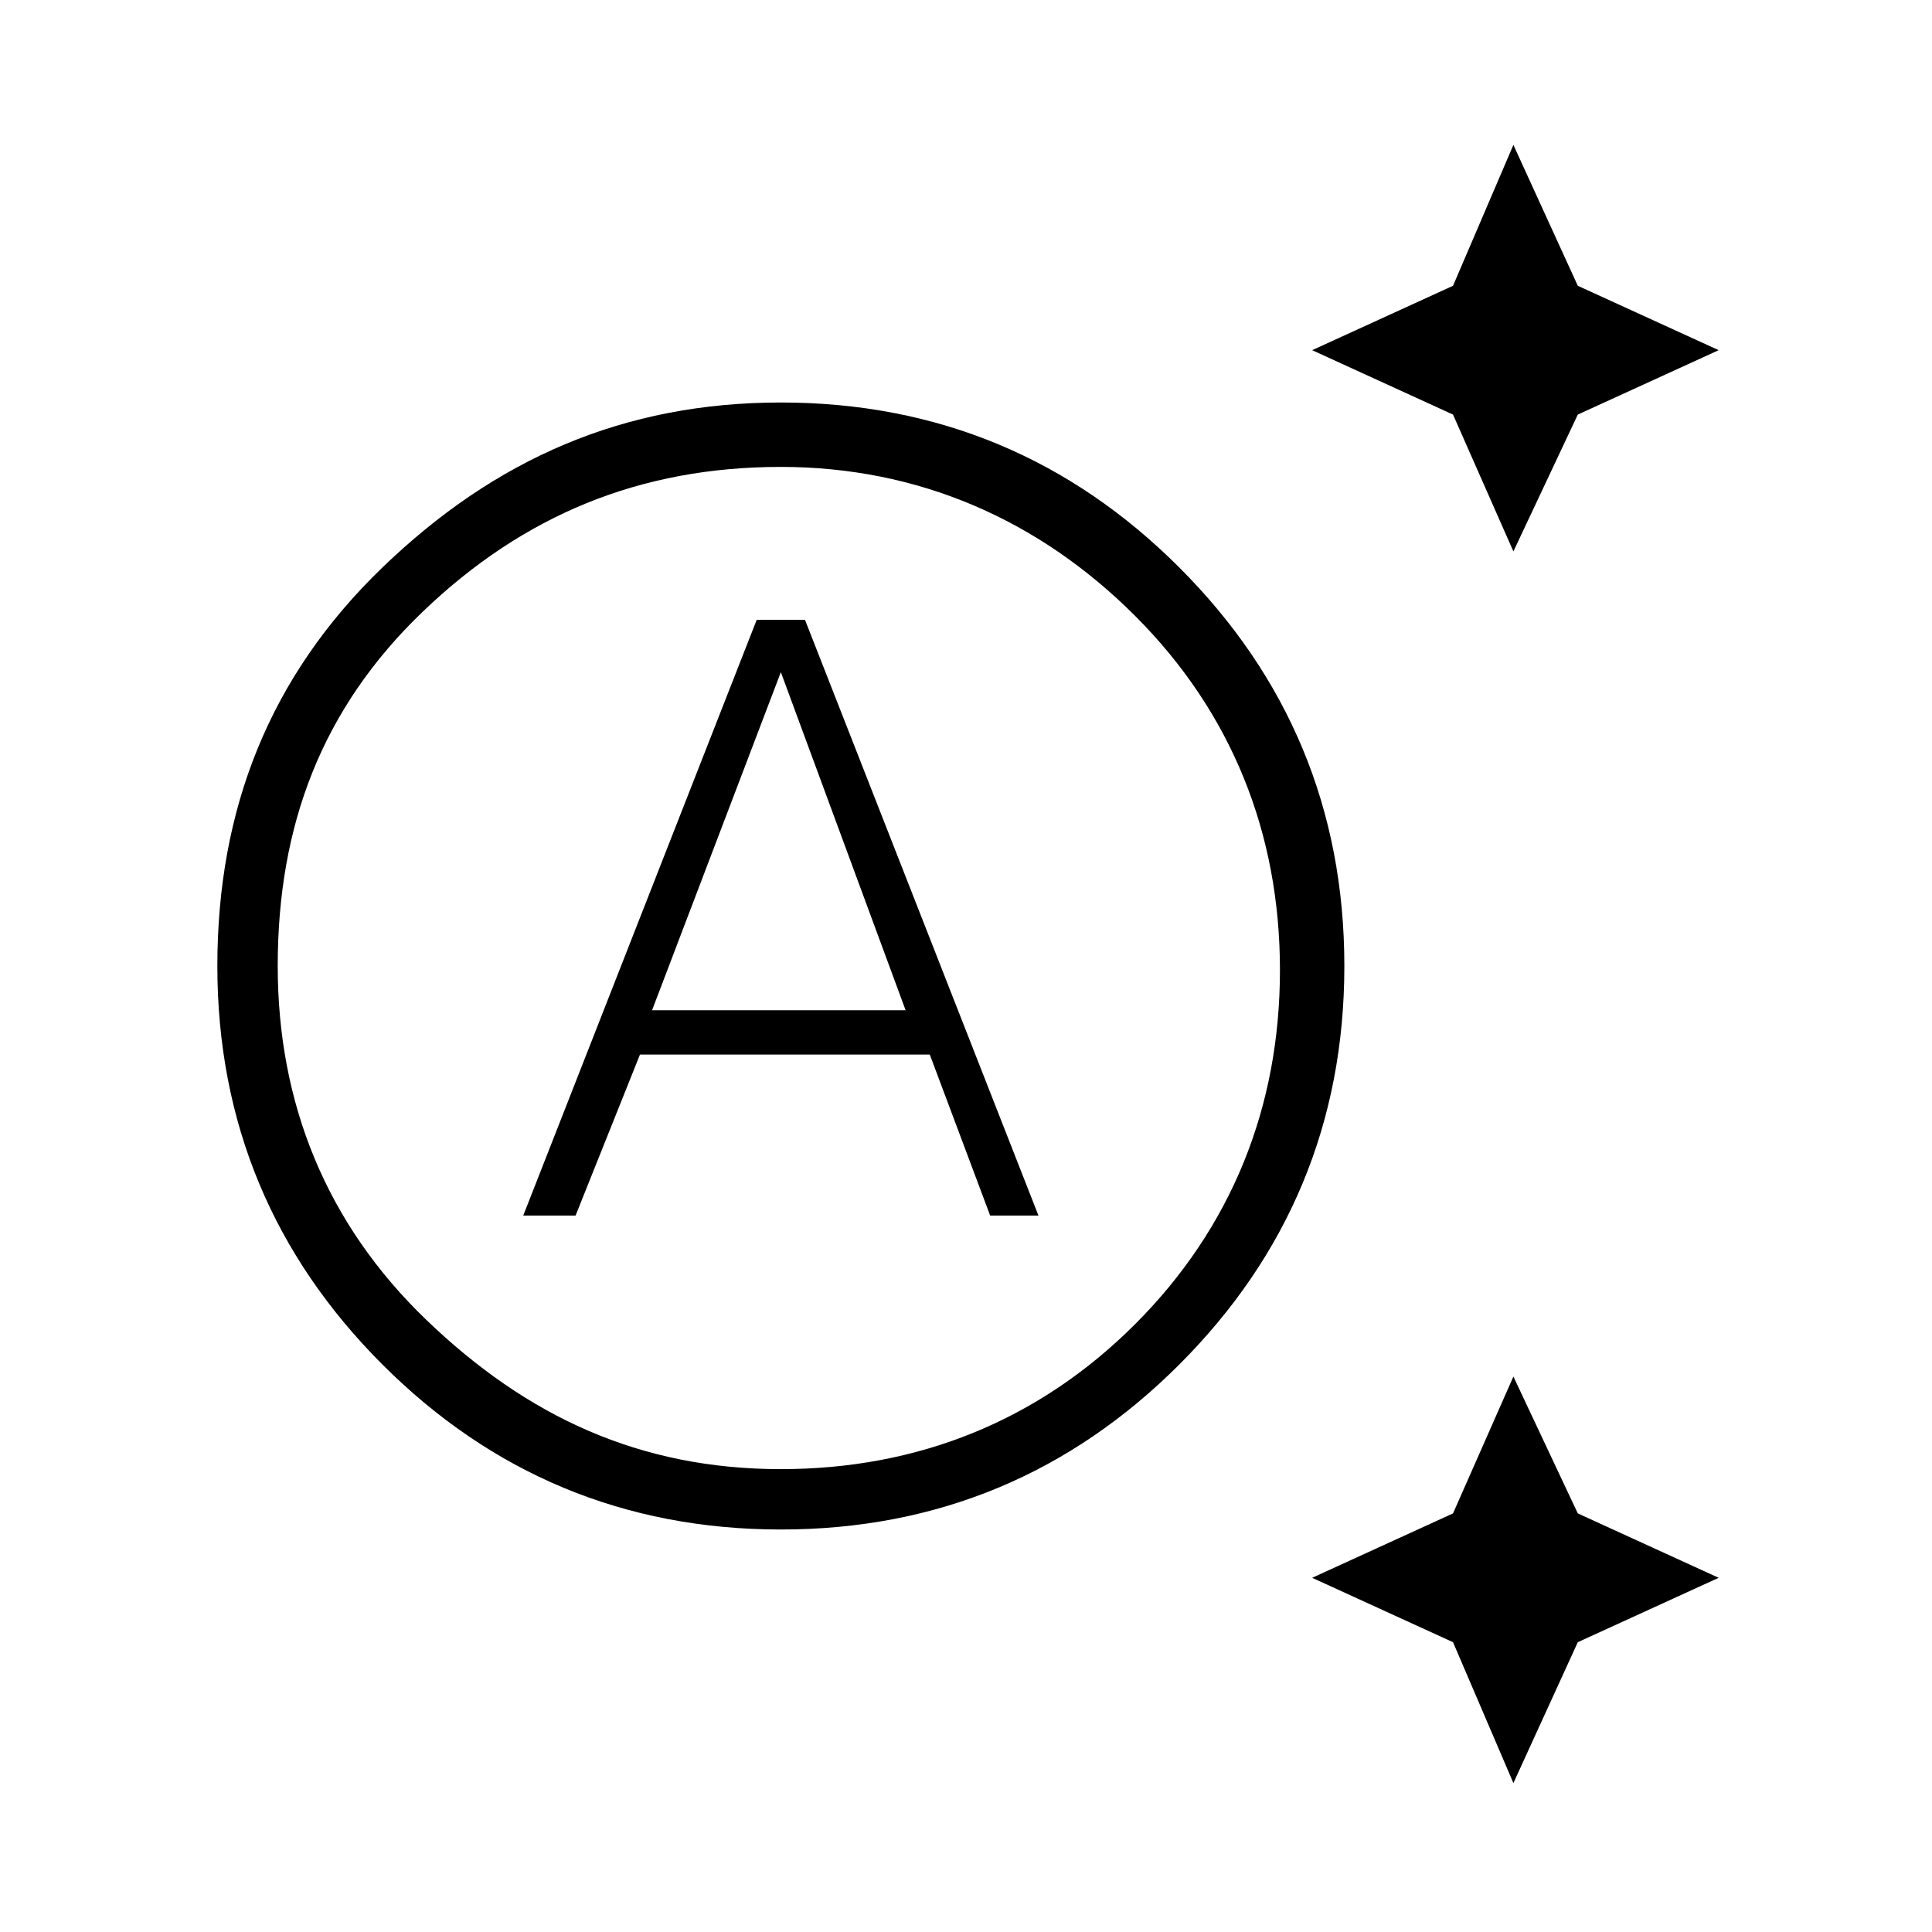 <?xml version="1.0" encoding="utf-8"?>
<!-- Generator: Adobe Illustrator 26.3.1, SVG Export Plug-In . SVG Version: 6.00 Build 0)  -->
<svg version="1.1" id="Слой_1" xmlns="http://www.w3.org/2000/svg" xmlns:xlink="http://www.w3.org/1999/xlink" x="0px" y="0px"
	 viewBox="0 0 48 48" style="enable-background:new 0 0 48 48;" xml:space="preserve">
<path d="M37.6,13.7l-1.5-3.4l-3.5-1.6l3.5-1.6l1.5-3.5l1.6,3.5l3.5,1.6l-3.5,1.6L37.6,13.7z M37.6,44.3l-1.5-3.5l-3.5-1.6l3.5-1.6
	l1.5-3.4l1.6,3.4l3.5,1.6l-3.5,1.6L37.6,44.3z M13,30.2l5.8-14.8H20l5.8,14.8h-1.2l-1.5-4h-7.2l-1.6,4H13z M16.2,25.1h6.3l-3.1-8.4
	L16.2,25.1z M19.4,36.5c3.4,0,6.4-1.2,8.8-3.6s3.6-5.4,3.6-8.8s-1.2-6.4-3.6-8.8s-5.4-3.7-8.8-3.7c-3.5,0-6.4,1.2-8.9,3.6
	S6.9,20.5,6.9,24c0,3.4,1.2,6.4,3.7,8.8S15.9,36.5,19.4,36.5z M19.4,38c-3.9,0-7.2-1.4-9.9-4.1s-4.1-6-4.1-9.9s1.3-7.2,4.1-9.9
	s6-4.1,9.9-4.1s7.2,1.4,9.9,4.1s4.1,6,4.1,9.9s-1.4,7.2-4.1,9.9S23.3,38,19.4,38z"/>
</svg>
